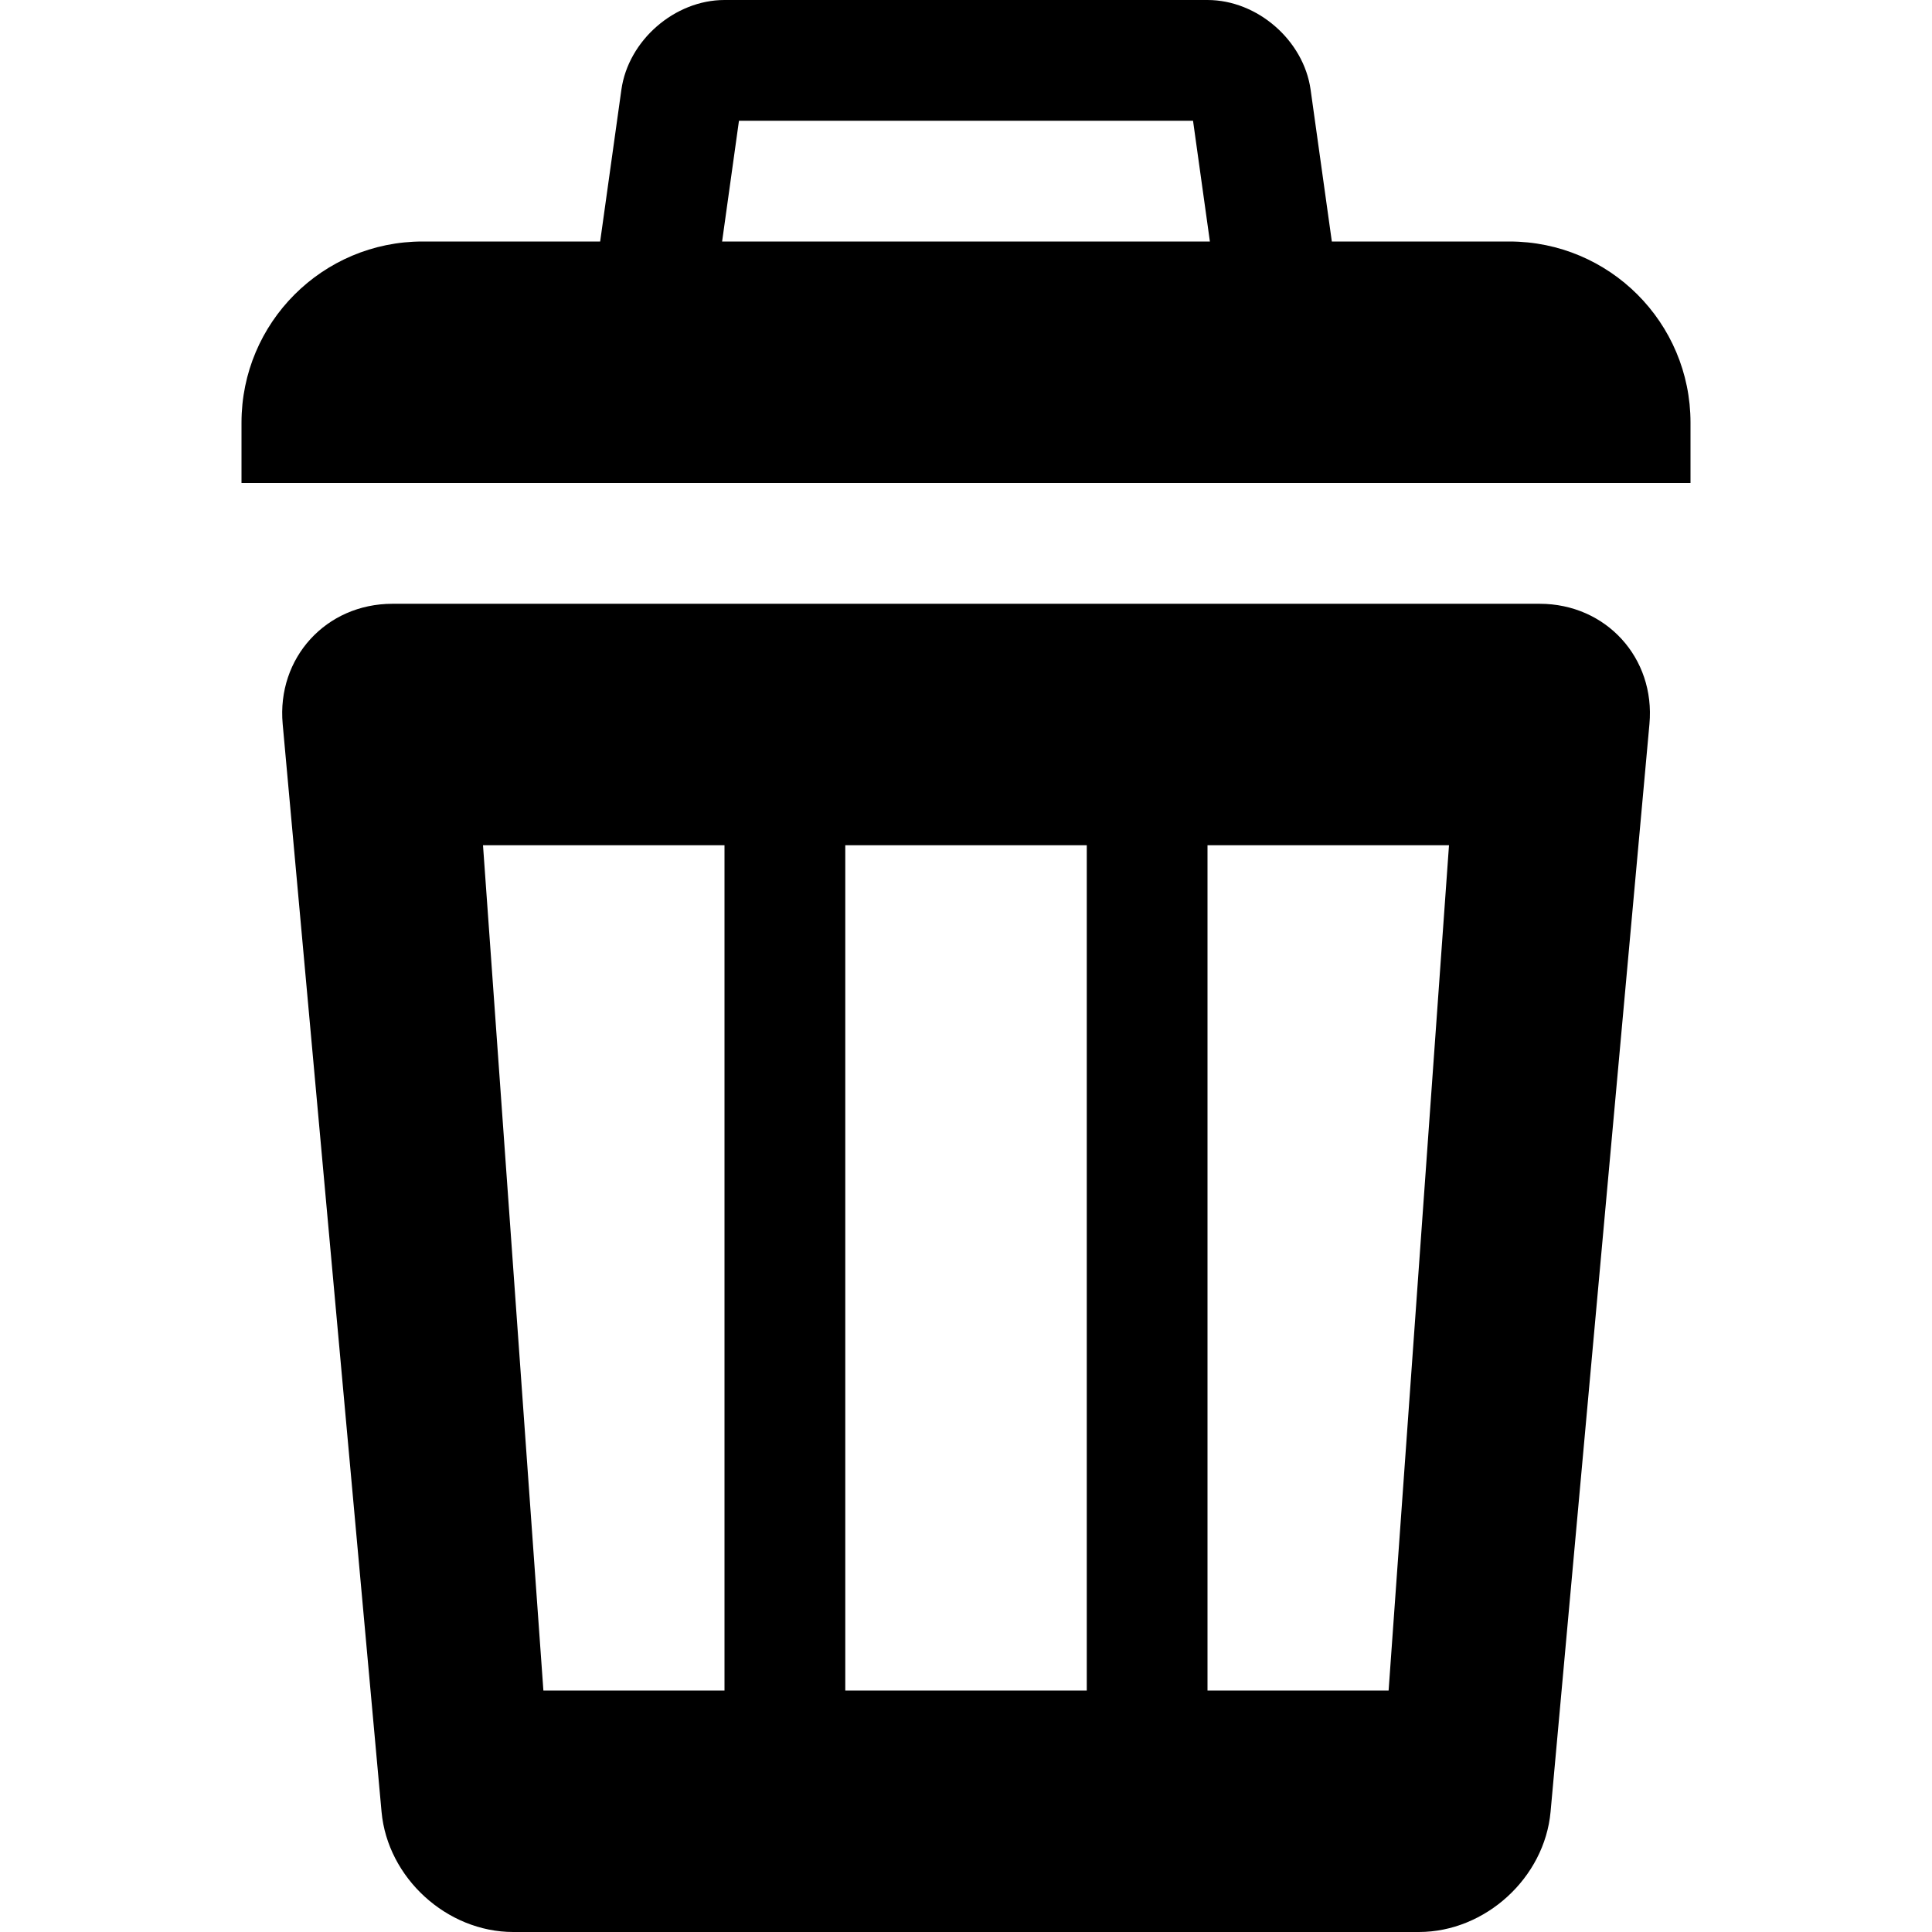<?xml version="1.0" encoding="utf-8"?>
<!-- Generated by IcoMoon.io -->
<!DOCTYPE svg PUBLIC "-//W3C//DTD SVG 1.1//EN" "http://www.w3.org/Graphics/SVG/1.1/DTD/svg11.dtd">
<svg version="1.1" xmlns="http://www.w3.org/2000/svg" xmlns:xlink="http://www.w3.org/1999/xlink" width="35" height="35" viewBox="0 0 35 35">
<g id="icomoon-ignore">
</g>
<path d="M27.344 4.375h-19.688c-1.812 0-3.281 1.469-3.281 3.281v1.094h26.25v-1.094c0-1.812-1.469-3.281-3.281-3.281zM21.613 2.188l0.482 3.452h-9.19l0.482-3.452h8.225zM21.875 0h-8.75c-0.902 0-1.743 0.731-1.868 1.625l-0.64 4.577c-0.125 0.894 0.511 1.625 1.414 1.625h10.938c0.902 0 1.538-0.731 1.414-1.625l-0.64-4.577c-0.125-0.894-0.965-1.625-1.868-1.625v0zM27.891 10.938h-20.781c-1.203 0-2.098 0.98-1.989 2.179l1.791 19.705c0.109 1.198 1.182 2.178 2.386 2.178h16.406c1.203 0 2.277-0.98 2.386-2.178l1.791-19.705c0.109-1.198-0.786-2.179-1.989-2.179zM13.125 30.625h-3.281l-1.094-15.313h4.375v15.313zM19.688 30.625h-4.375v-15.313h4.375v15.313zM25.156 30.625h-3.281v-15.313h4.375l-1.094 15.313z" fill="#000000"></path>
</svg>
